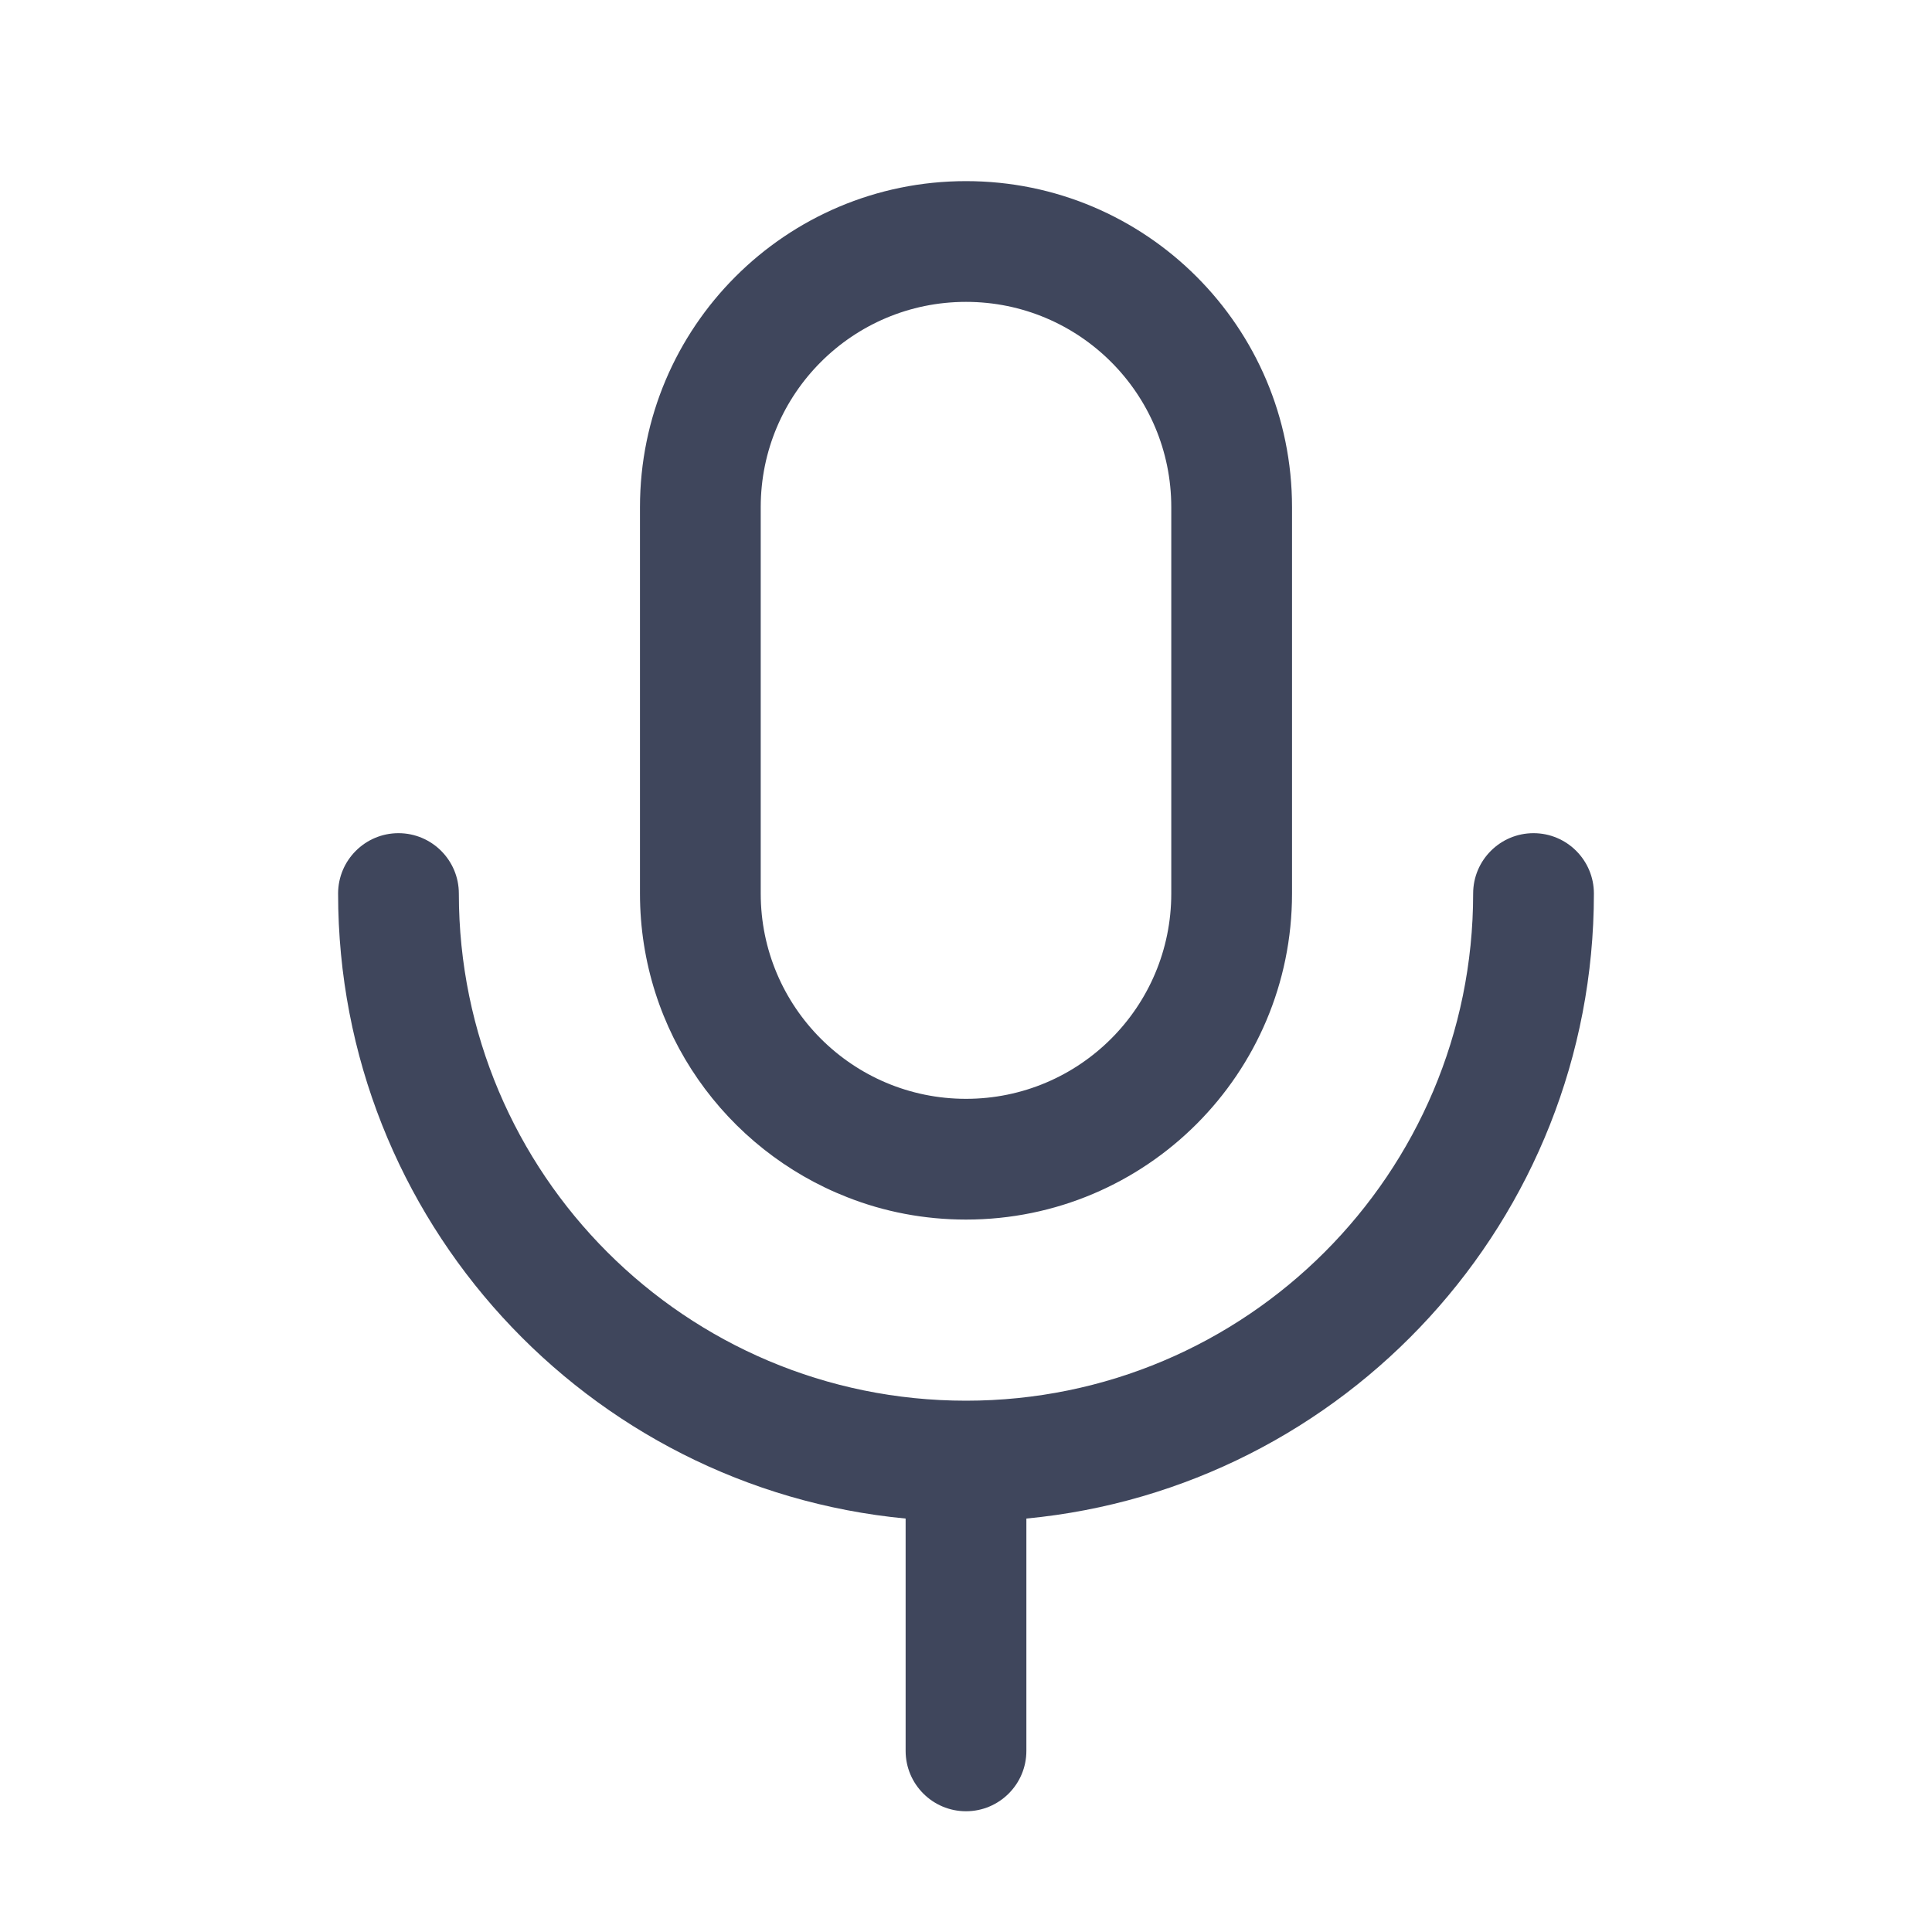 <svg width="16" height="16" viewBox="0 0 16 16" fill="none" xmlns="http://www.w3.org/2000/svg">
<path fill-rule="evenodd" clip-rule="evenodd" d="M6.3 7.4C6.3 8.339 7.061 9.1 8 9.1C8.939 9.1 9.7 8.339 9.7 7.4V4.2C9.7 3.261 8.939 2.5 8 2.5C7.061 2.5 6.3 3.261 6.3 4.2V7.4ZM5.3 7.4C5.3 8.544 6.012 9.522 7.017 9.915C7.321 10.035 7.653 10.1 8 10.1C9.491 10.1 10.7 8.891 10.7 7.4V4.2C10.7 2.709 9.491 1.5 8 1.5C6.509 1.5 5.3 2.709 5.3 4.2V7.4ZM3.8 7.4C3.8 7.124 3.576 6.9 3.3 6.9C3.024 6.9 2.8 7.124 2.8 7.4C2.8 10.103 4.862 12.325 7.5 12.576V14.5C7.5 14.776 7.724 15 8 15C8.276 15 8.5 14.776 8.5 14.5V12.576C11.137 12.325 13.2 10.103 13.2 7.4C13.2 7.124 12.976 6.9 12.7 6.9C12.424 6.9 12.2 7.124 12.2 7.4C12.2 9.72 10.319 11.6 8 11.6C5.68 11.6 3.8 9.72 3.8 7.4Z" fill="#3F465C"/>
</svg>

